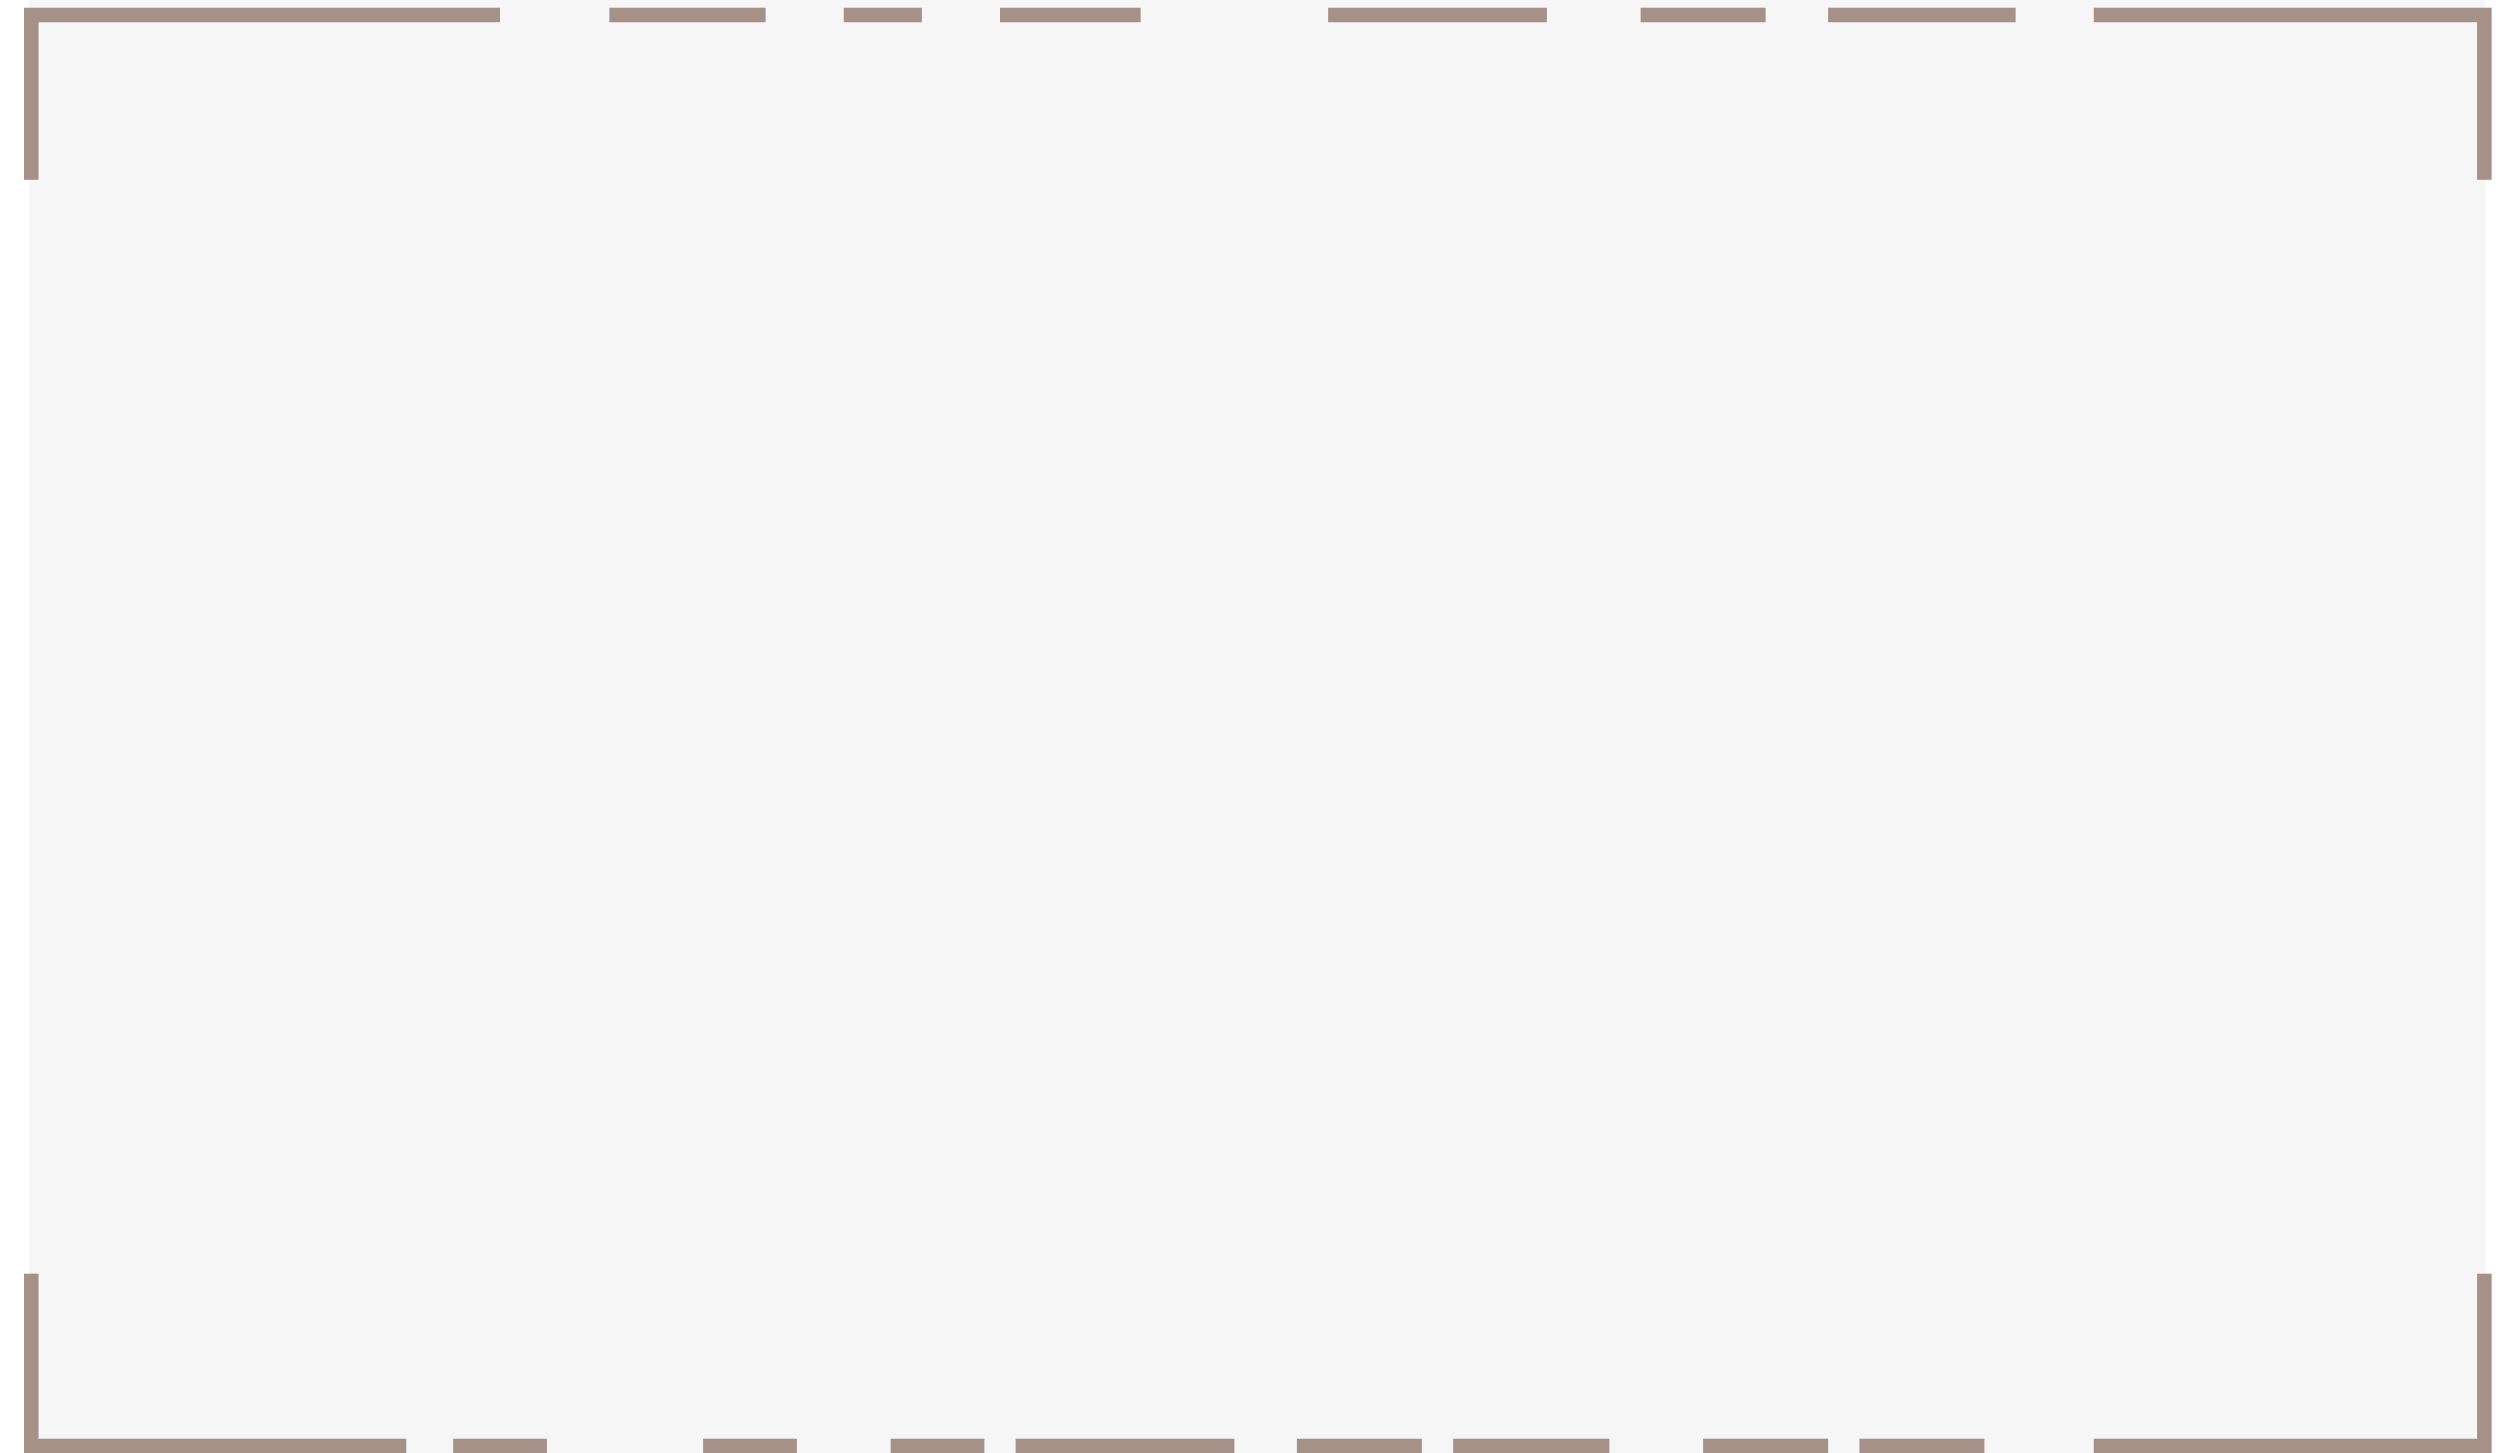 <svg width="344" height="200" viewBox="0 0 344 200" fill="none" xmlns="http://www.w3.org/2000/svg">
<rect x="4" width="338" height="200" fill="#D9D9D9" fill-opacity="0.22"/>
<path d="M4.301 24.742V2.062H68.801M288.101 2.062H341.851V24.742M83.851 2.062H105.351M116.101 2.062H126.851M137.601 2.062H156.951M182.751 2.062H212.851M225.751 2.062H242.951M251.551 2.062H277.351M4.301 175.258V198.969H55.901M288.101 198.969H341.851V175.258M62.351 198.969H75.251M96.751 198.969H109.651M122.551 198.969H135.451M139.751 198.969H169.851M178.451 198.969H195.651M199.951 198.969H221.451M234.351 198.969H251.551M255.851 198.969H273.051" stroke="#A59188" stroke-width="2"/>
</svg>
